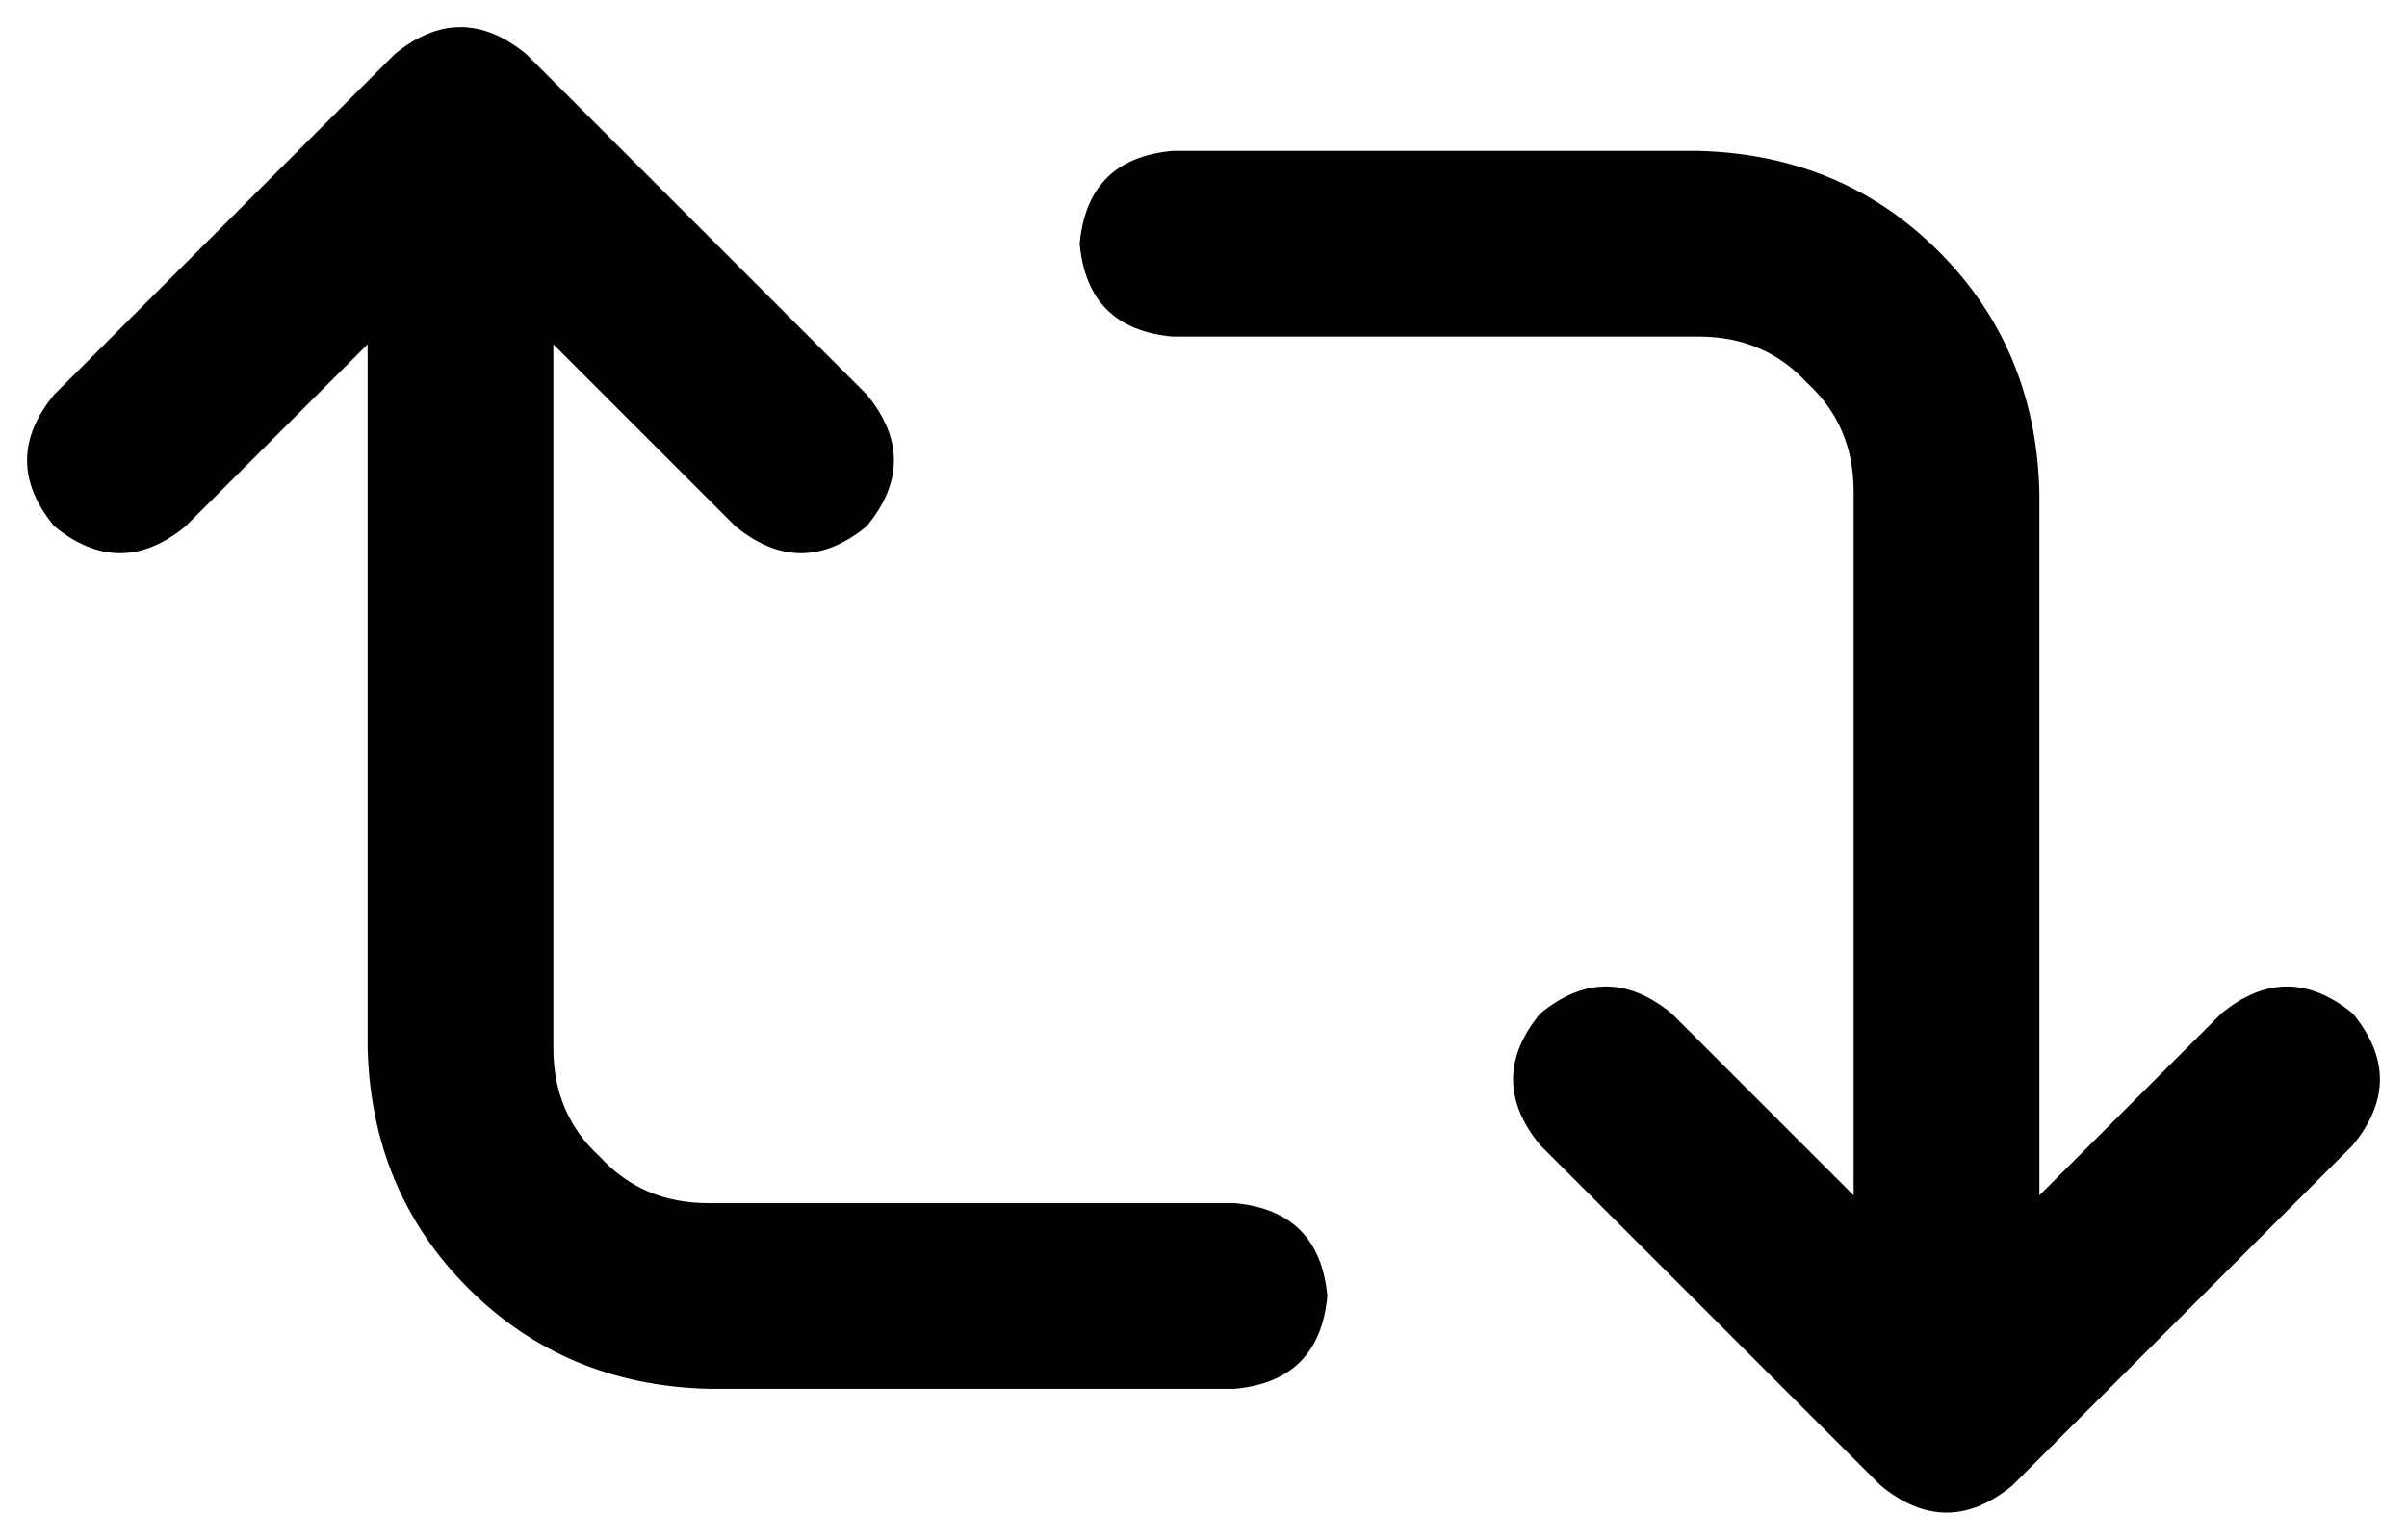 <svg viewBox="0 0 622 398">
  <path
    d="M 136 14 Q 119 0 102 14 L 14 102 Q 0 119 14 136 Q 31 150 48 136 L 95 89 L 95 271 Q 96 308 121 333 Q 146 358 183 359 L 319 359 Q 341 357 343 335 Q 341 313 319 311 L 183 311 Q 166 311 155 299 Q 143 288 143 271 L 143 89 L 190 136 Q 207 150 224 136 Q 238 119 224 102 L 136 14 L 136 14 Z M 303 39 Q 281 41 279 63 Q 281 85 303 87 L 439 87 Q 456 87 467 99 Q 479 110 479 127 L 479 309 L 432 262 Q 415 248 398 262 Q 384 279 398 296 L 486 384 Q 503 398 520 384 L 608 296 Q 622 279 608 262 Q 591 248 574 262 L 527 309 L 527 127 Q 526 90 501 65 Q 476 40 439 39 L 303 39 L 303 39 Z"
  />
</svg>